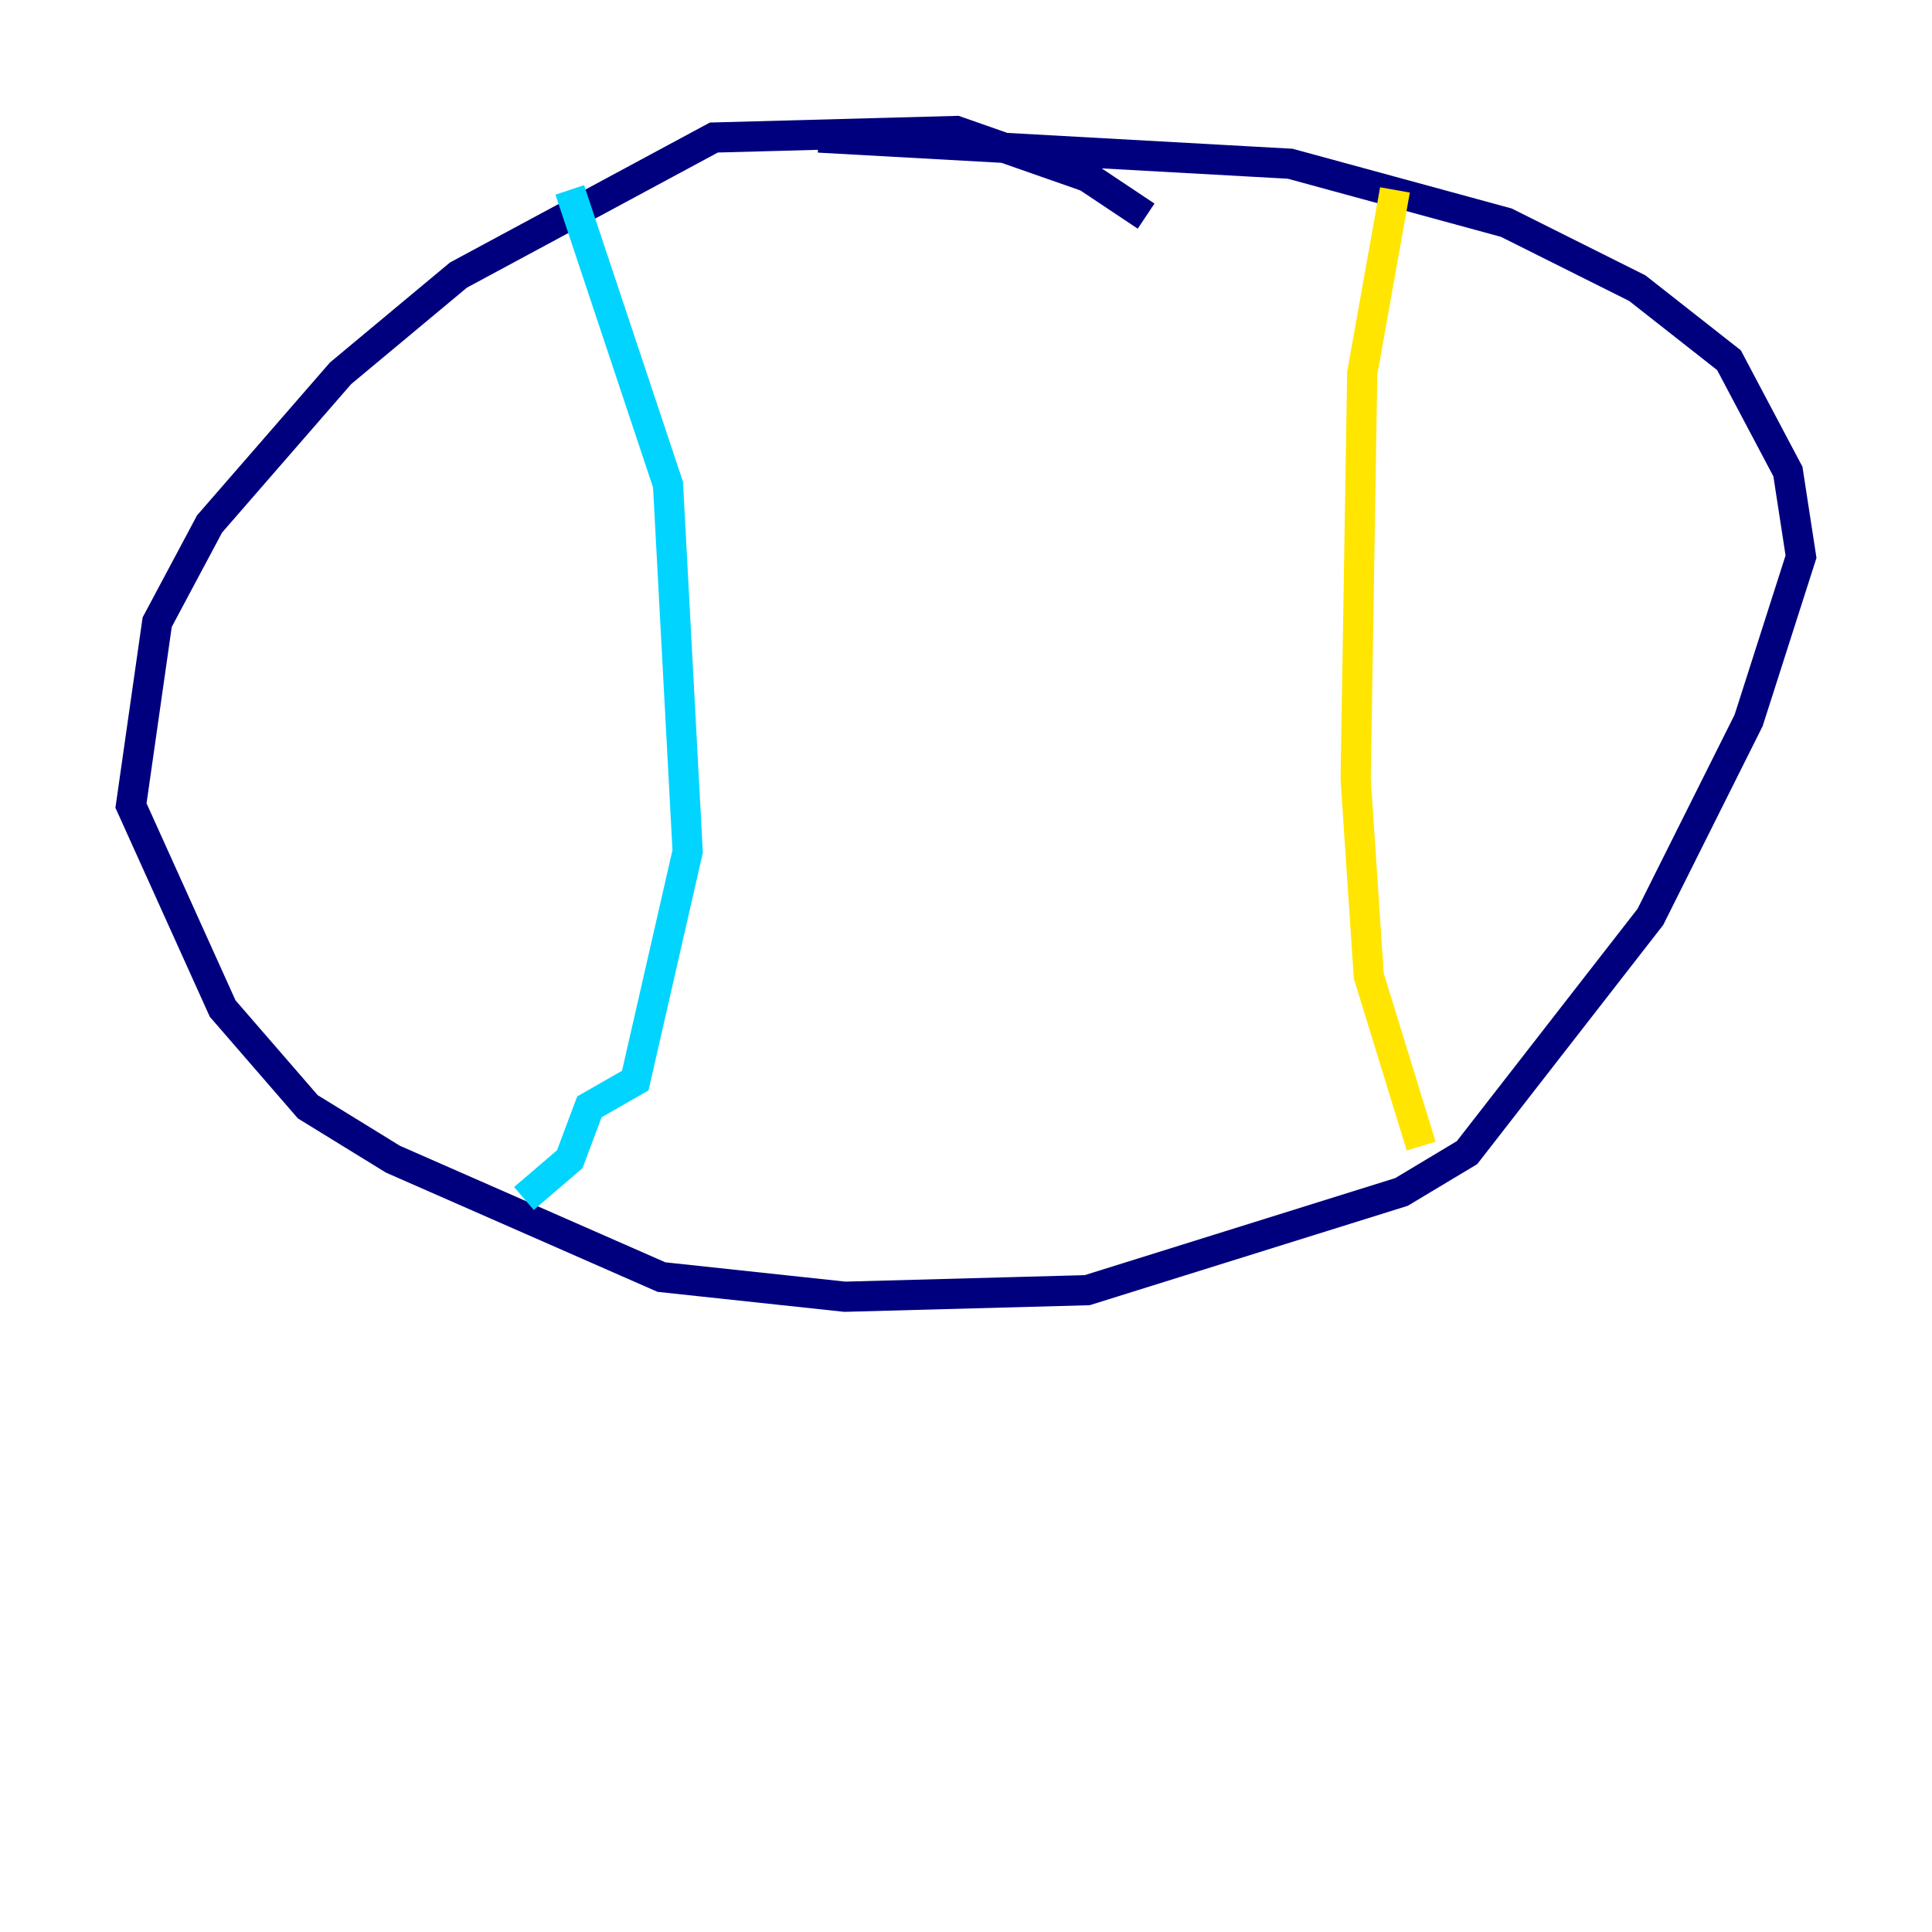 <?xml version="1.0" encoding="utf-8" ?>
<svg baseProfile="tiny" height="128" version="1.2" viewBox="0,0,128,128" width="128" xmlns="http://www.w3.org/2000/svg" xmlns:ev="http://www.w3.org/2001/xml-events" xmlns:xlink="http://www.w3.org/1999/xlink"><defs /><polyline fill="none" points="75.932,14.319 72.027,11.715 63.349,8.678 47.295,9.112 30.373,18.224 22.563,24.732 13.885,34.712 10.414,41.22 8.678,53.37 14.752,66.82 20.393,73.329 26.034,76.8 43.824,84.61 55.973,85.912 72.027,85.478 92.854,78.969 97.193,76.366 109.342,60.746 115.851,47.729 119.322,36.881 118.454,31.241 114.549,23.864 108.475,19.091 99.797,14.752 85.478,10.848 54.237,9.112" stroke="#00007f" stroke-width="2" /><polyline fill="none" points="37.749,12.583 44.258,32.108 45.559,56.407 42.088,71.593 39.051,73.329 37.749,76.8 34.712,79.403" stroke="#00d4ff" stroke-width="2" /><polyline fill="none" points="92.42,12.583 90.251,24.732 89.817,51.634 90.685,64.651 94.156,75.932" stroke="#ffe500" stroke-width="2" /><polyline fill="none" points="94.156,75.932 94.156,75.932" stroke="#7f0000" stroke-width="2" /></svg>